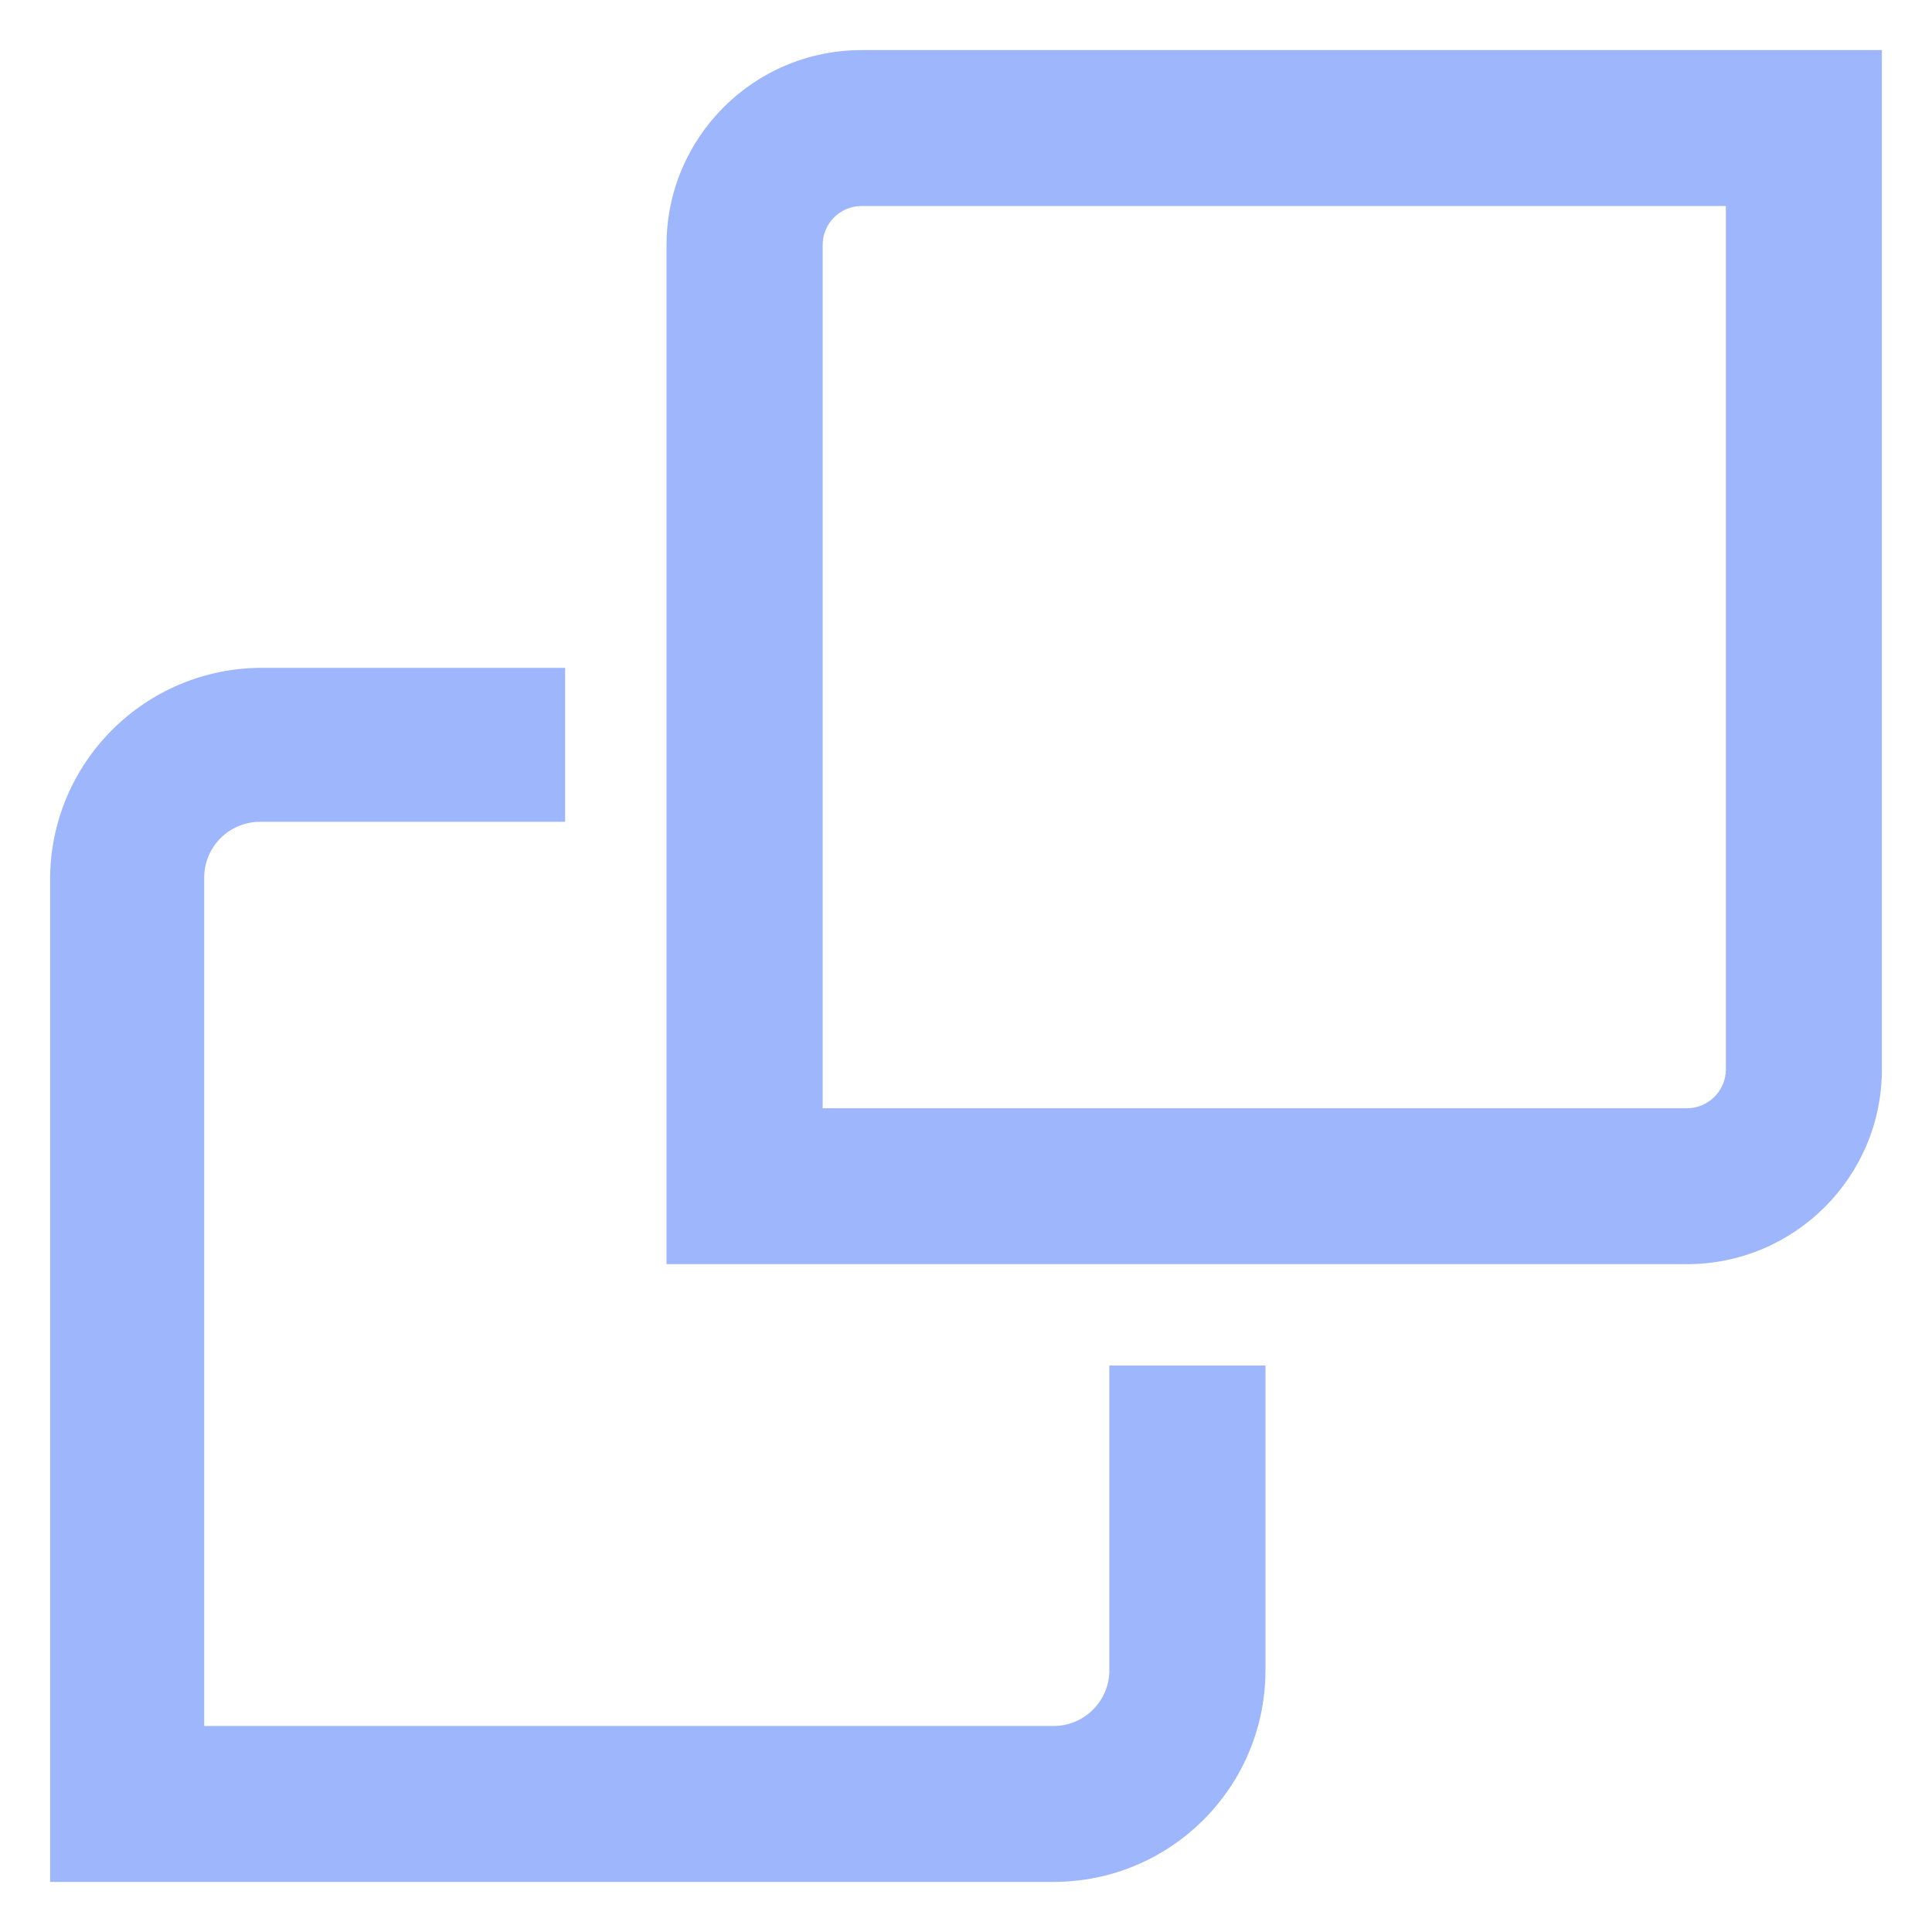 <?xml version="1.0" encoding="UTF-8"?>
<svg width="30px" height="30px" viewBox="0 0 30 30" version="1.1" xmlns="http://www.w3.org/2000/svg" xmlns:xlink="http://www.w3.org/1999/xlink">
    <!-- Generator: Sketch 60 (88103) - https://sketch.com -->
    <title>进风口滑窗</title>
    <desc>Created with Sketch.</desc>
    <g id="场区设备概览" stroke="none" stroke-width="1" fill="none" fill-rule="evenodd">
        <g id="画板备份" transform="translate(-934, -68)" fill="#9EB6FB" fill-rule="nonzero">
            <path d="M942.775,78.37 L942.775,80.761 L938.038,80.761 C937.559,80.761 937.171,81.149 937.171,81.627 L937.171,81.627 L937.171,94.801 L950.359,94.801 C950.838,94.801 951.226,94.414 951.226,93.935 L951.226,93.935 L951.226,89.203 L953.65,89.203 L953.65,93.935 C953.65,95.751 952.177,97.222 950.359,97.222 L950.359,97.222 L934.778,97.222 L934.778,81.657 C934.778,79.842 936.251,78.371 938.068,78.37 L938.068,78.37 L942.775,78.37 Z M963.222,68.778 L963.222,84.604 C963.222,86.275 961.866,87.63 960.193,87.63 L960.193,87.63 L944.35,87.63 L944.35,71.804 C944.35,70.133 945.706,68.778 947.379,68.778 L947.379,68.778 L963.222,68.778 Z M960.799,71.199 L947.379,71.199 C947.045,71.199 946.774,71.47 946.774,71.804 L946.774,71.804 L946.774,85.209 L960.193,85.209 C960.528,85.209 960.799,84.938 960.799,84.604 L960.799,84.604 L960.799,71.199 Z" id="进风口滑窗"></path>
        </g>
    </g>
</svg>